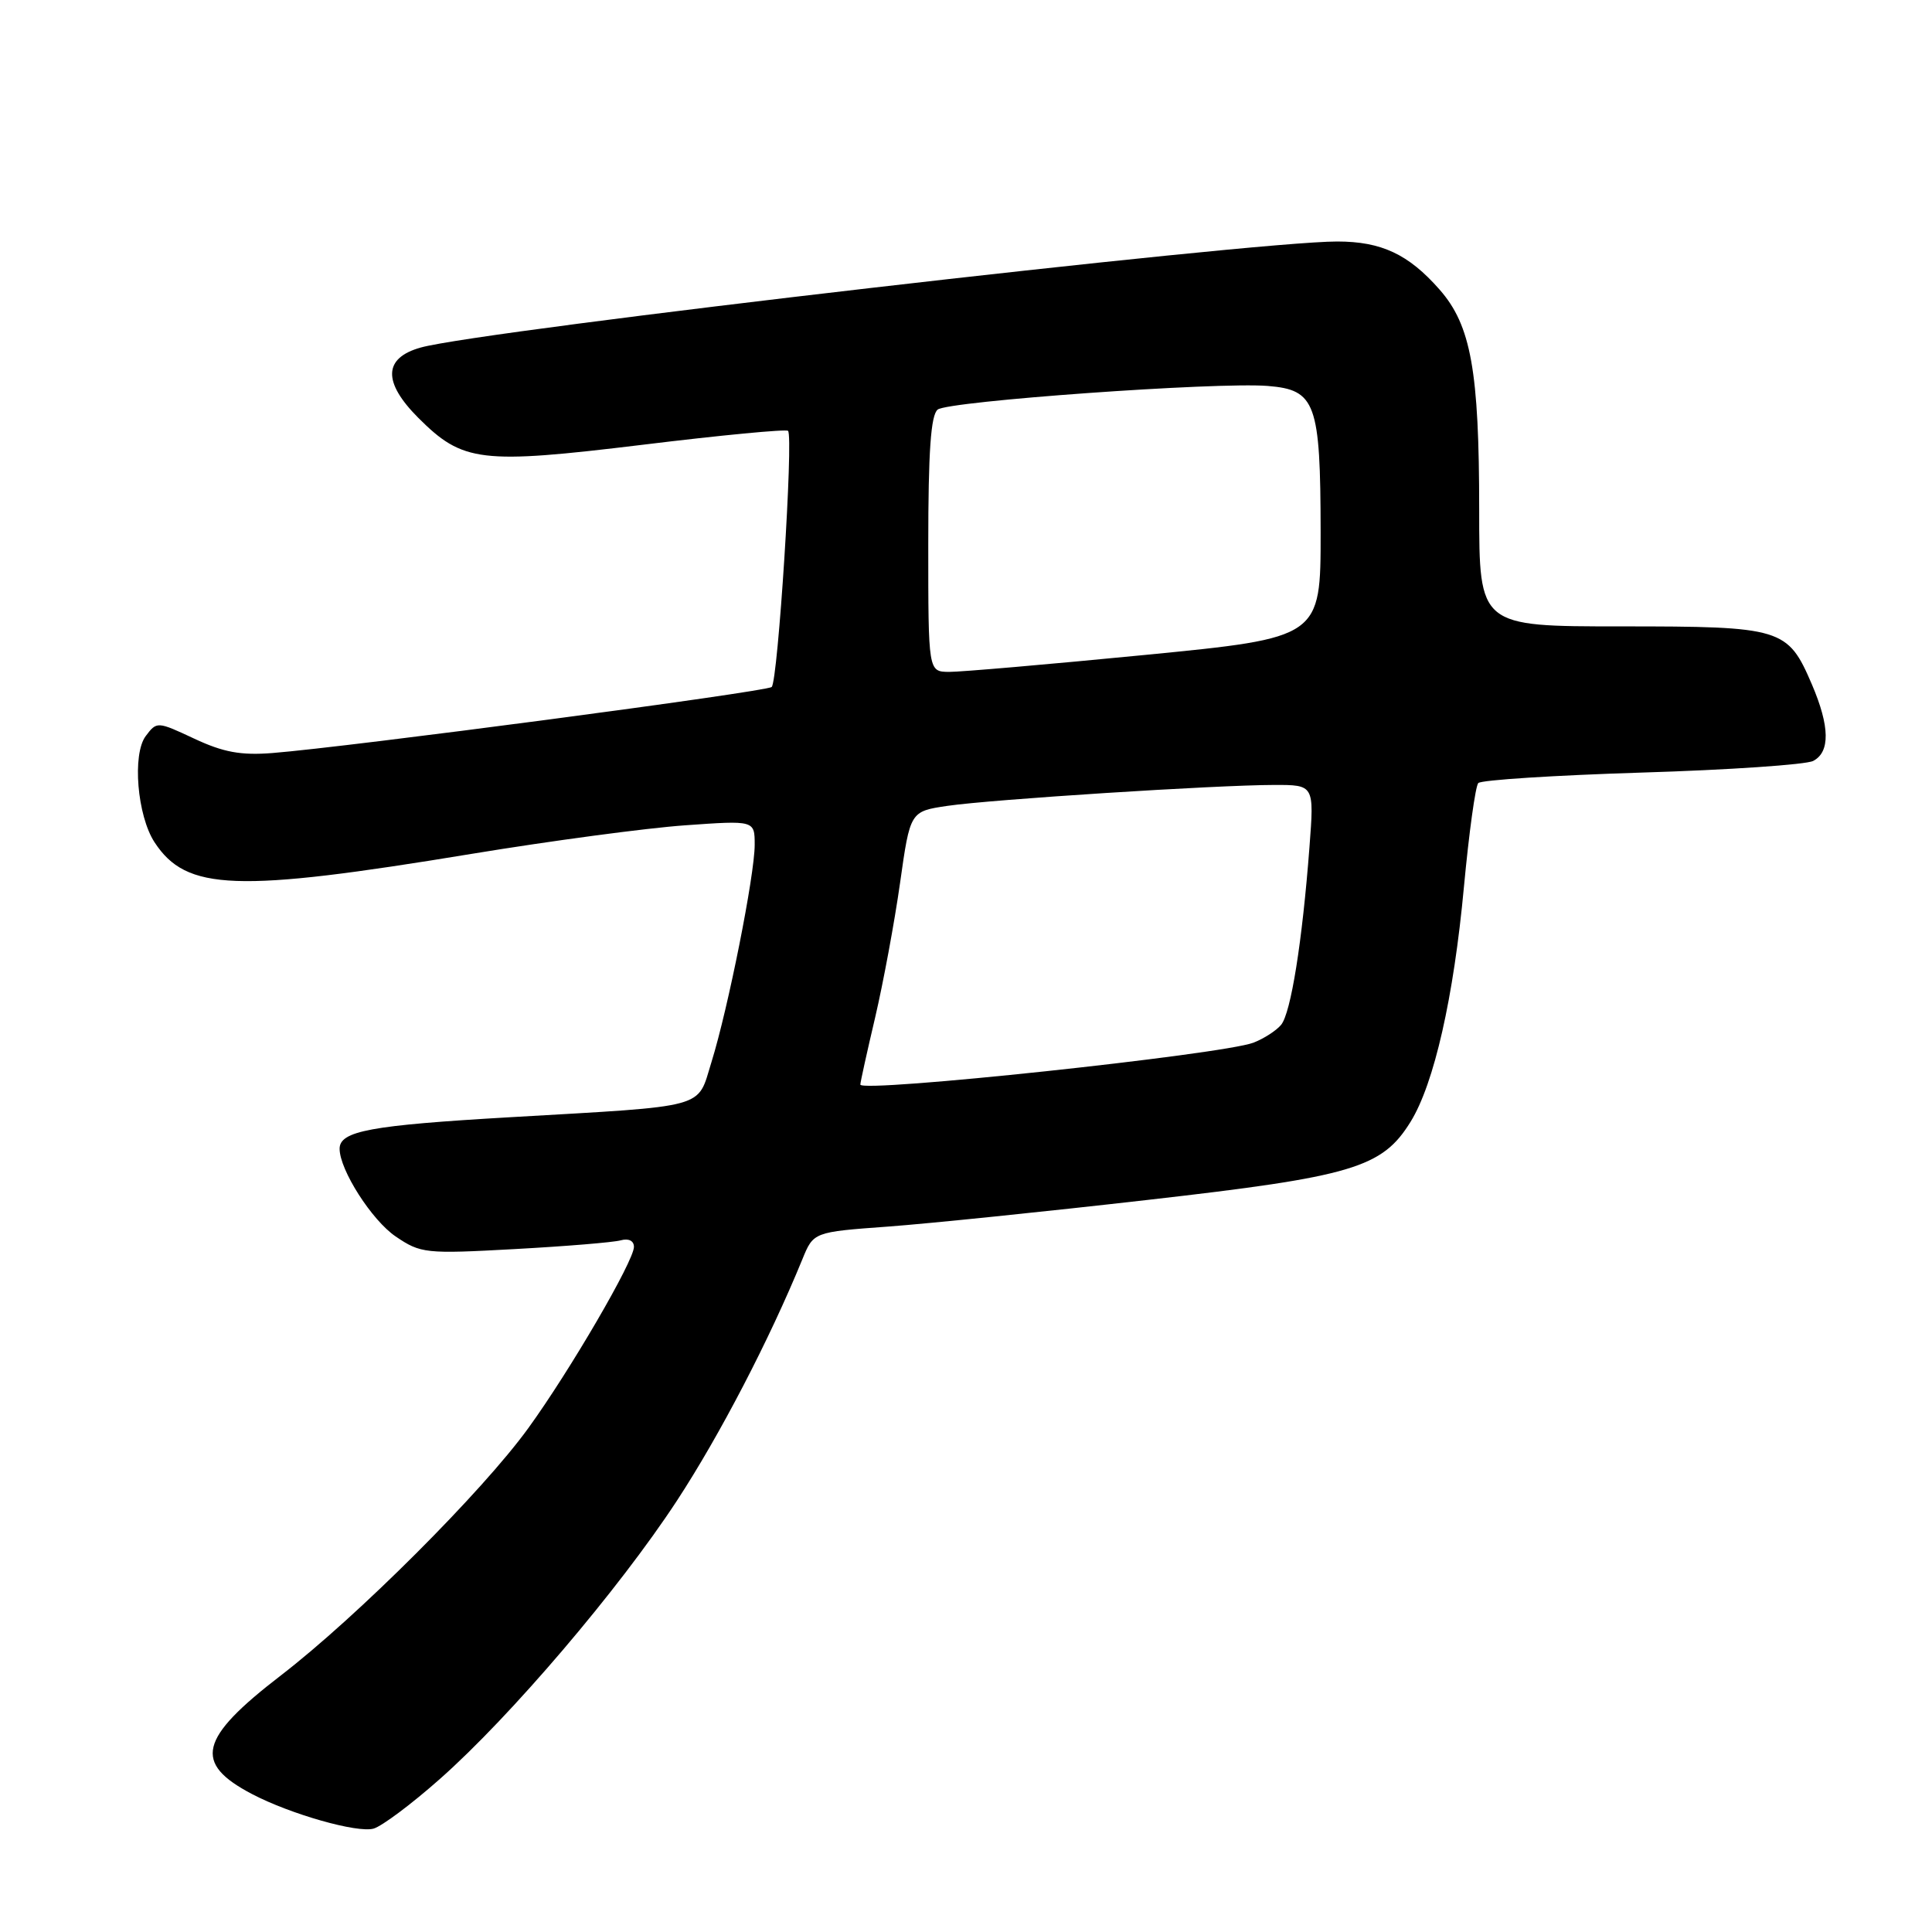 <?xml version="1.0" encoding="UTF-8" standalone="no"?>
<!DOCTYPE svg PUBLIC "-//W3C//DTD SVG 1.1//EN" "http://www.w3.org/Graphics/SVG/1.1/DTD/svg11.dtd" >
<svg xmlns="http://www.w3.org/2000/svg" xmlns:xlink="http://www.w3.org/1999/xlink" version="1.1" viewBox="0 0 256 256">
 <g >
 <path fill="currentColor"
d=" M 58.29 235.72 C 67.63 227.47 81.99 210.61 89.67 198.89 C 95.35 190.22 101.96 177.51 106.31 166.88 C 107.79 163.25 107.79 163.25 117.65 162.53 C 123.07 162.13 138.57 160.54 152.11 158.99 C 179.26 155.90 183.14 154.74 186.91 148.64 C 190.03 143.59 192.62 132.18 193.98 117.50 C 194.65 110.35 195.50 104.17 195.88 103.76 C 196.27 103.35 206.01 102.73 217.54 102.37 C 229.07 102.02 239.29 101.32 240.25 100.83 C 242.52 99.66 242.47 96.26 240.09 90.70 C 236.88 83.22 236.17 83.00 214.78 83.00 C 196.00 83.00 196.00 83.00 196.00 67.55 C 196.00 49.14 194.92 43.11 190.75 38.37 C 186.64 33.69 183.05 32.00 177.18 32.00 C 165.76 32.00 63.82 43.79 55.75 46.05 C 50.80 47.43 50.69 50.62 55.43 55.37 C 61.33 61.26 63.65 61.54 85.10 58.94 C 95.48 57.67 104.18 56.84 104.42 57.09 C 105.16 57.82 103.08 90.33 102.25 91.03 C 101.50 91.67 46.21 98.98 36.10 99.78 C 31.92 100.11 29.59 99.68 25.75 97.88 C 20.84 95.58 20.78 95.58 19.31 97.53 C 17.50 99.94 18.18 108.09 20.48 111.61 C 24.71 118.06 31.19 118.30 62.50 113.14 C 72.95 111.42 85.66 109.72 90.75 109.36 C 100.00 108.70 100.00 108.70 100.00 111.95 C 100.00 115.94 96.48 133.65 94.27 140.74 C 92.33 146.98 94.11 146.50 67.56 148.04 C 49.09 149.11 45.00 149.86 45.00 152.22 C 45.00 155.02 49.27 161.70 52.43 163.84 C 55.75 166.09 56.38 166.16 68.19 165.51 C 74.96 165.14 81.29 164.62 82.25 164.35 C 83.30 164.06 84.00 164.41 84.00 165.22 C 84.00 167.07 75.53 181.61 70.00 189.24 C 63.91 197.65 47.34 214.21 37.22 222.00 C 26.34 230.37 25.55 233.62 33.43 237.74 C 38.52 240.40 47.37 242.91 49.50 242.30 C 50.60 241.99 54.56 239.03 58.29 235.72 Z  M 114.00 143.71 C 114.00 143.41 114.88 139.41 115.96 134.83 C 117.03 130.25 118.52 122.23 119.26 117.01 C 120.60 107.51 120.60 107.51 125.55 106.78 C 131.35 105.93 161.11 104.02 168.82 104.01 C 174.14 104.00 174.14 104.00 173.51 112.25 C 172.56 124.78 171.05 134.23 169.75 135.80 C 169.11 136.57 167.46 137.63 166.09 138.16 C 161.93 139.74 114.00 144.85 114.00 143.71 Z  M 123.00 72.12 C 123.00 59.81 123.34 54.98 124.25 54.27 C 125.68 53.15 161.25 50.60 167.98 51.14 C 174.34 51.65 174.97 53.38 174.99 70.50 C 175.00 84.50 175.00 84.50 151.75 86.78 C 138.96 88.03 127.26 89.04 125.75 89.03 C 123.00 89.00 123.00 89.00 123.00 72.12 Z "/>
</g>
</svg>